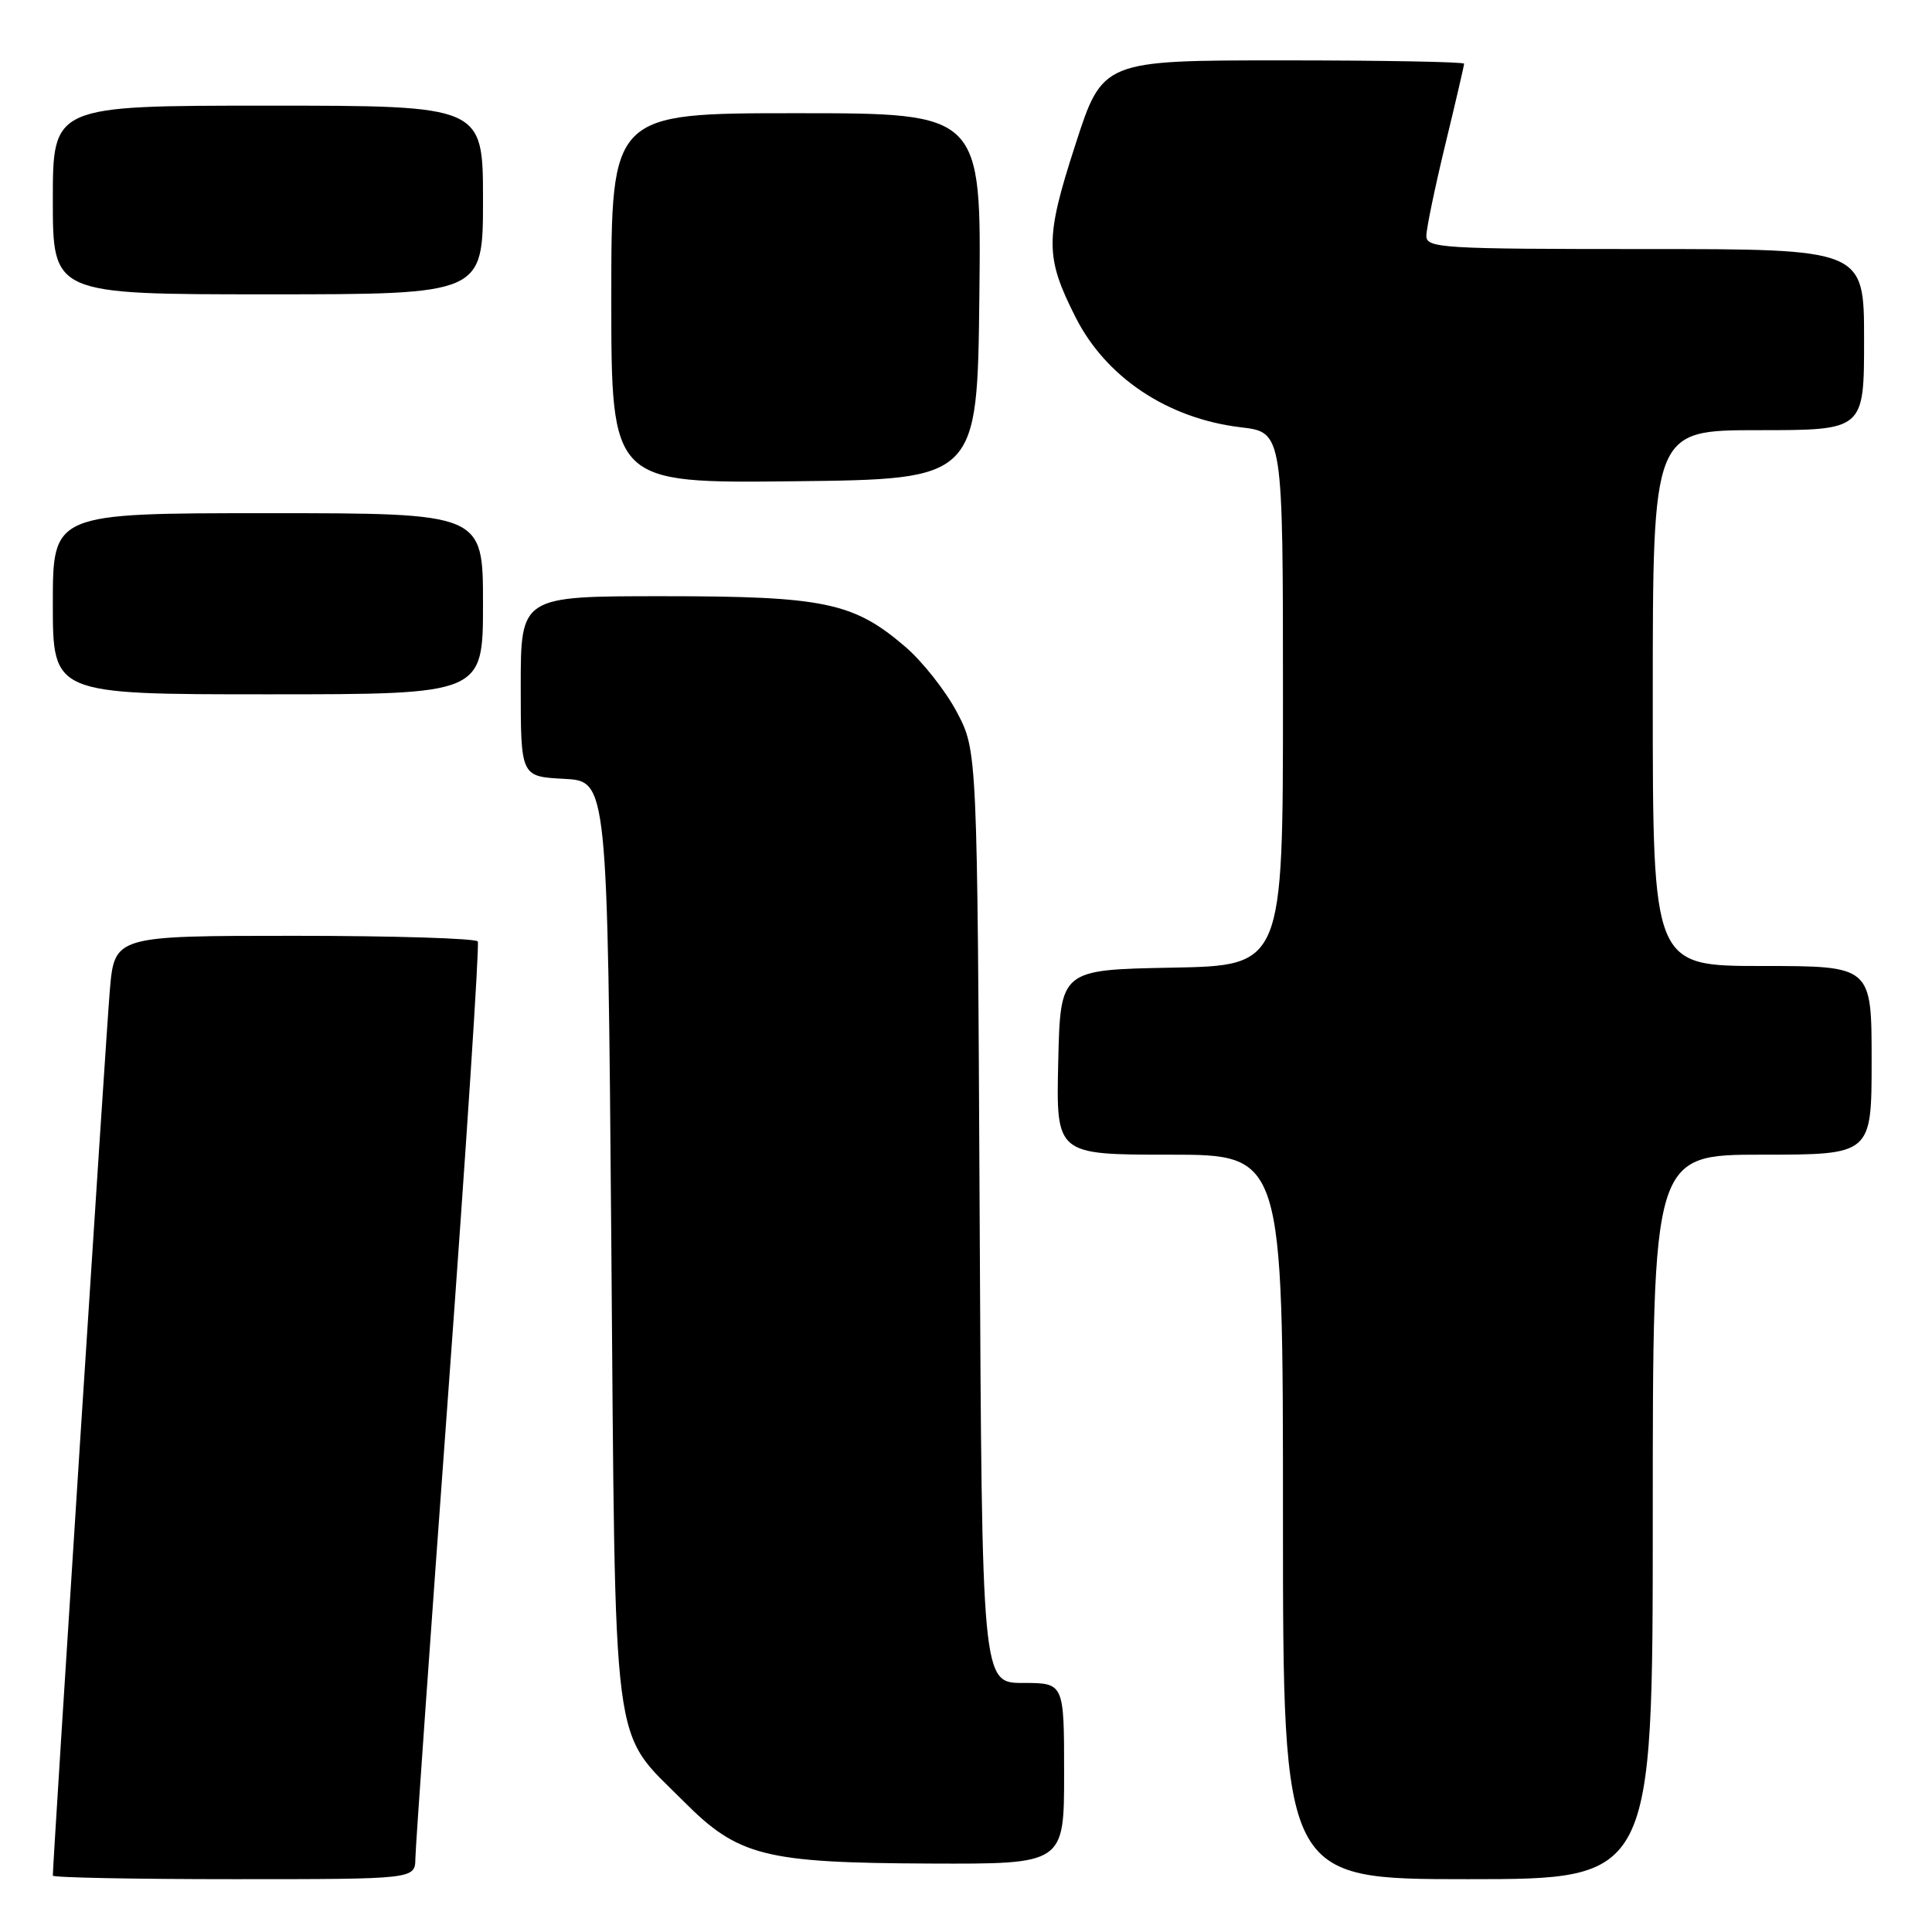 <?xml version="1.0" encoding="UTF-8" standalone="no"?>
<!DOCTYPE svg PUBLIC "-//W3C//DTD SVG 1.1//EN" "http://www.w3.org/Graphics/SVG/1.1/DTD/svg11.dtd" >
<svg xmlns="http://www.w3.org/2000/svg" xmlns:xlink="http://www.w3.org/1999/xlink" version="1.1" viewBox="0 0 256 256">
 <g >
 <path fill="currentColor"
d=" M 55.04 246.25 C 55.06 244.74 57.02 216.95 59.40 184.50 C 61.78 152.05 63.54 125.16 63.31 124.75 C 63.07 124.34 52.15 124.00 39.03 124.00 C 15.17 124.00 15.17 124.00 14.55 131.25 C 14.06 136.96 7.00 246.68 7.00 248.53 C 7.00 248.79 17.80 249.00 31.00 249.00 C 55.00 249.00 55.00 249.00 55.04 246.25 Z  M 219.00 201.00 C 219.00 153.00 219.00 153.00 233.50 153.00 C 248.00 153.00 248.00 153.00 248.00 140.50 C 248.00 128.00 248.00 128.00 233.50 128.00 C 219.00 128.00 219.00 128.00 219.00 92.50 C 219.00 57.00 219.00 57.00 233.00 57.00 C 247.00 57.00 247.00 57.00 247.00 45.00 C 247.00 33.00 247.00 33.00 218.00 33.00 C 191.05 33.00 189.00 32.88 189.00 31.25 C 189.00 30.29 190.13 24.86 191.50 19.19 C 192.88 13.51 194.00 8.68 194.00 8.44 C 194.00 8.20 183.22 8.00 170.05 8.00 C 146.10 8.00 146.10 8.00 142.48 19.21 C 138.46 31.62 138.47 34.05 142.53 42.06 C 146.57 50.04 154.77 55.48 164.43 56.62 C 170.00 57.28 170.00 57.28 170.00 92.61 C 170.00 127.95 170.00 127.95 155.25 128.22 C 140.50 128.50 140.50 128.50 140.22 140.75 C 139.94 153.00 139.94 153.00 154.97 153.00 C 170.00 153.00 170.00 153.00 170.00 201.00 C 170.00 249.00 170.00 249.00 194.50 249.00 C 219.00 249.00 219.00 249.00 219.00 201.00 Z  M 141.00 235.00 C 141.00 223.00 141.00 223.00 135.56 223.00 C 130.11 223.00 130.11 223.00 129.81 161.25 C 129.50 99.50 129.50 99.50 126.79 94.36 C 125.30 91.54 122.21 87.62 119.92 85.67 C 113.09 79.81 109.17 79.00 87.82 79.00 C 69.00 79.00 69.00 79.00 69.00 90.95 C 69.00 102.90 69.00 102.90 74.75 103.20 C 80.50 103.50 80.50 103.50 81.00 164.50 C 81.57 233.97 80.92 228.97 90.58 238.68 C 97.83 245.97 101.28 246.84 123.25 246.93 C 141.00 247.00 141.00 247.00 141.00 235.00 Z  M 64.00 80.00 C 64.00 68.00 64.00 68.00 35.50 68.00 C 7.00 68.00 7.00 68.00 7.00 80.00 C 7.00 92.00 7.00 92.00 35.50 92.00 C 64.00 92.00 64.00 92.00 64.00 80.00 Z  M 129.77 39.25 C 130.04 15.00 130.04 15.00 105.52 15.00 C 81.00 15.00 81.00 15.00 81.00 39.52 C 81.00 64.04 81.00 64.04 105.25 63.77 C 129.50 63.50 129.50 63.50 129.77 39.25 Z  M 64.00 26.50 C 64.00 14.00 64.00 14.00 35.50 14.00 C 7.00 14.00 7.00 14.00 7.00 26.50 C 7.00 39.00 7.00 39.00 35.50 39.00 C 64.00 39.00 64.00 39.00 64.00 26.50 Z "/>
</g>
</svg>
